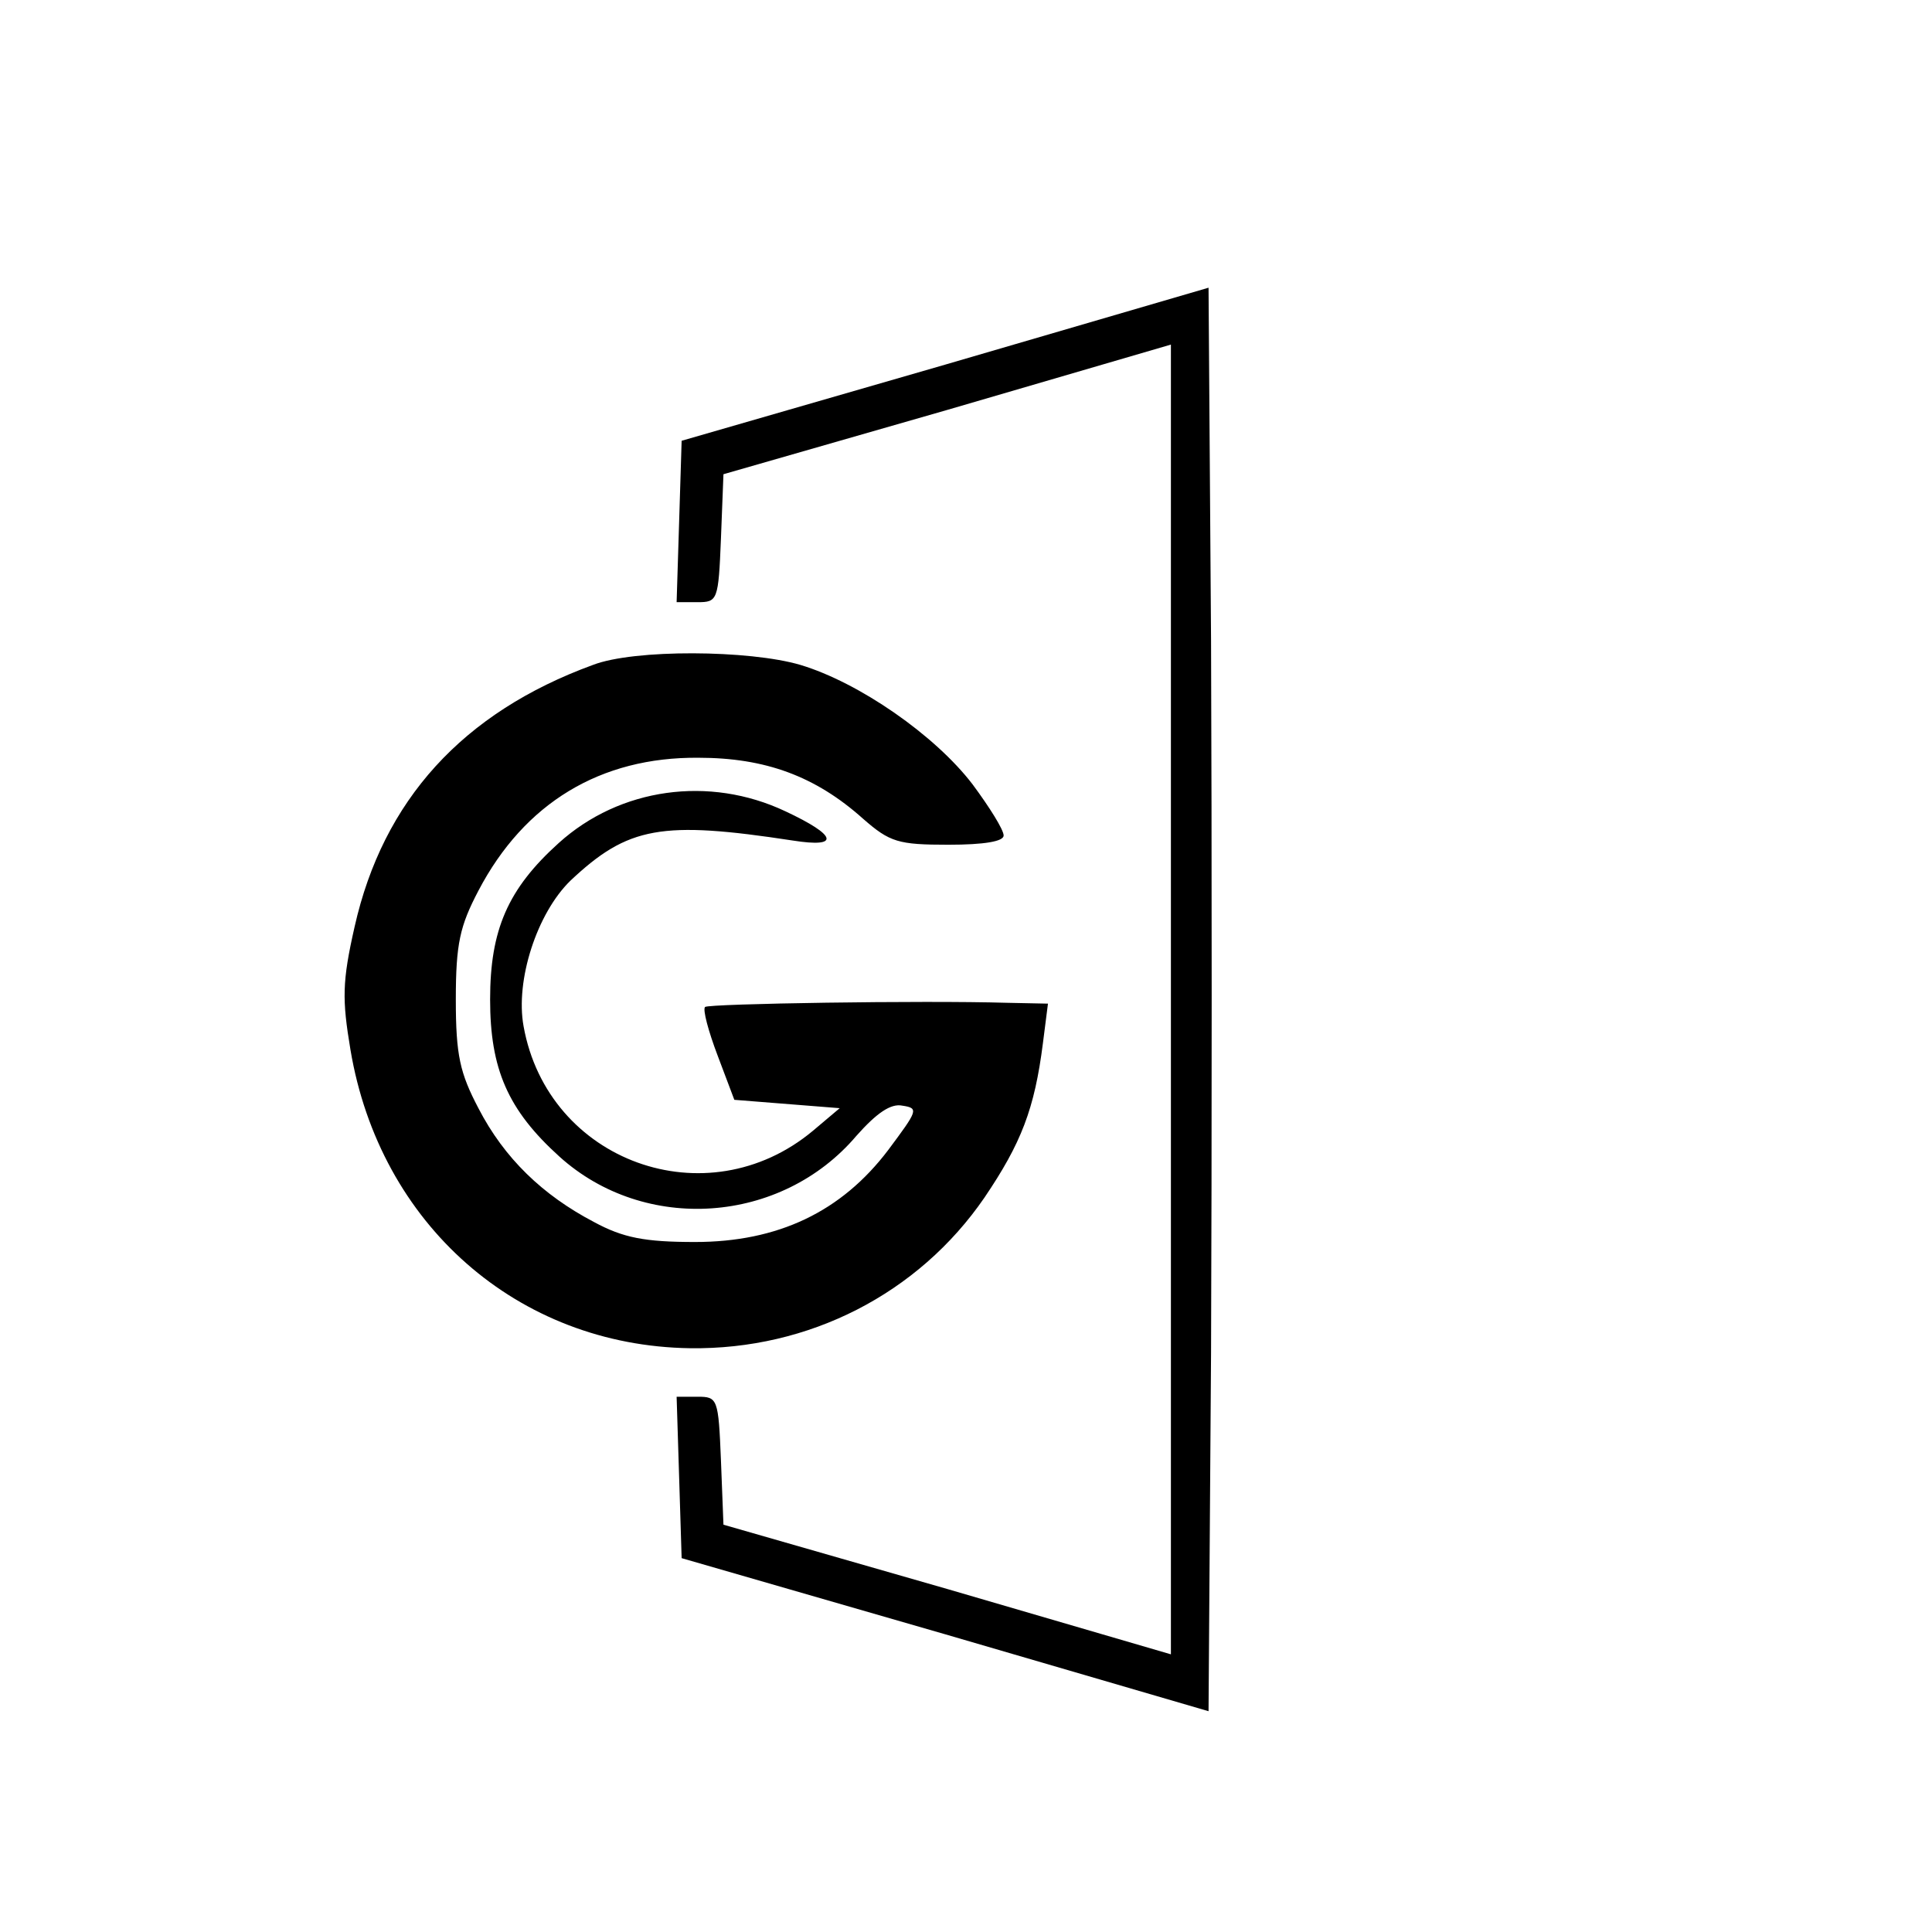 <?xml version="1.0" standalone="no"?>
<!DOCTYPE svg PUBLIC "-//W3C//DTD SVG 20010904//EN"
 "http://www.w3.org/TR/2001/REC-SVG-20010904/DTD/svg10.dtd">
<svg version="1.0" xmlns="http://www.w3.org/2000/svg"
 width="231pt" height="231pt" viewBox="0 0 231 231"
 preserveAspectRatio="xMidYMid meet">
<g transform="translate(0,231) scale(0.1,-0.1)"
fill="#000000" stroke="none">
<path d="M1130 1874 l-315 -91 -3 -97 -3 -96 25 0 c24 0 25 2 28 76 l3 77 268
77 267 78 0 -783 0 -783 -267 78 -268 77 -3 77 c-3 74 -4 76 -28 76 l-25 0 3
-96 3 -97 315 -91 315 -92 3 429 c1 236 1 618 0 851 l-3 422 -315 -92z"/>
<path d="M709 1515 c-156 -57 -251 -162 -285 -313 -15 -66 -15 -87 -5 -147 35
-209 200 -354 406 -357 142 -2 273 65 352 180 44 65 60 106 70 185 l6 47 -49
1 c-100 3 -357 -1 -361 -5 -3 -3 4 -29 15 -58 l20 -53 63 -5 63 -5 -32 -27
c-127 -106 -317 -37 -346 125 -10 55 16 135 56 174 69 65 109 72 266 48 57 -9
53 6 -9 35 -91 43 -198 28 -271 -38 -61 -55 -82 -104 -82 -187 0 -83 21 -132
83 -188 102 -92 265 -81 355 25 24 27 41 39 55 36 20 -3 18 -6 -17 -53 -56
-74 -132 -110 -231 -110 -60 0 -86 5 -121 24 -61 32 -107 76 -138 136 -22 42
-27 63 -27 130 0 67 5 88 27 130 55 105 146 160 263 159 80 0 140 -22 197 -73
32 -28 42 -31 102 -31 43 0 66 4 66 11 0 7 -17 34 -37 61 -45 59 -136 122
-206 143 -61 18 -199 19 -248 0z"/>
</g>
</svg>
